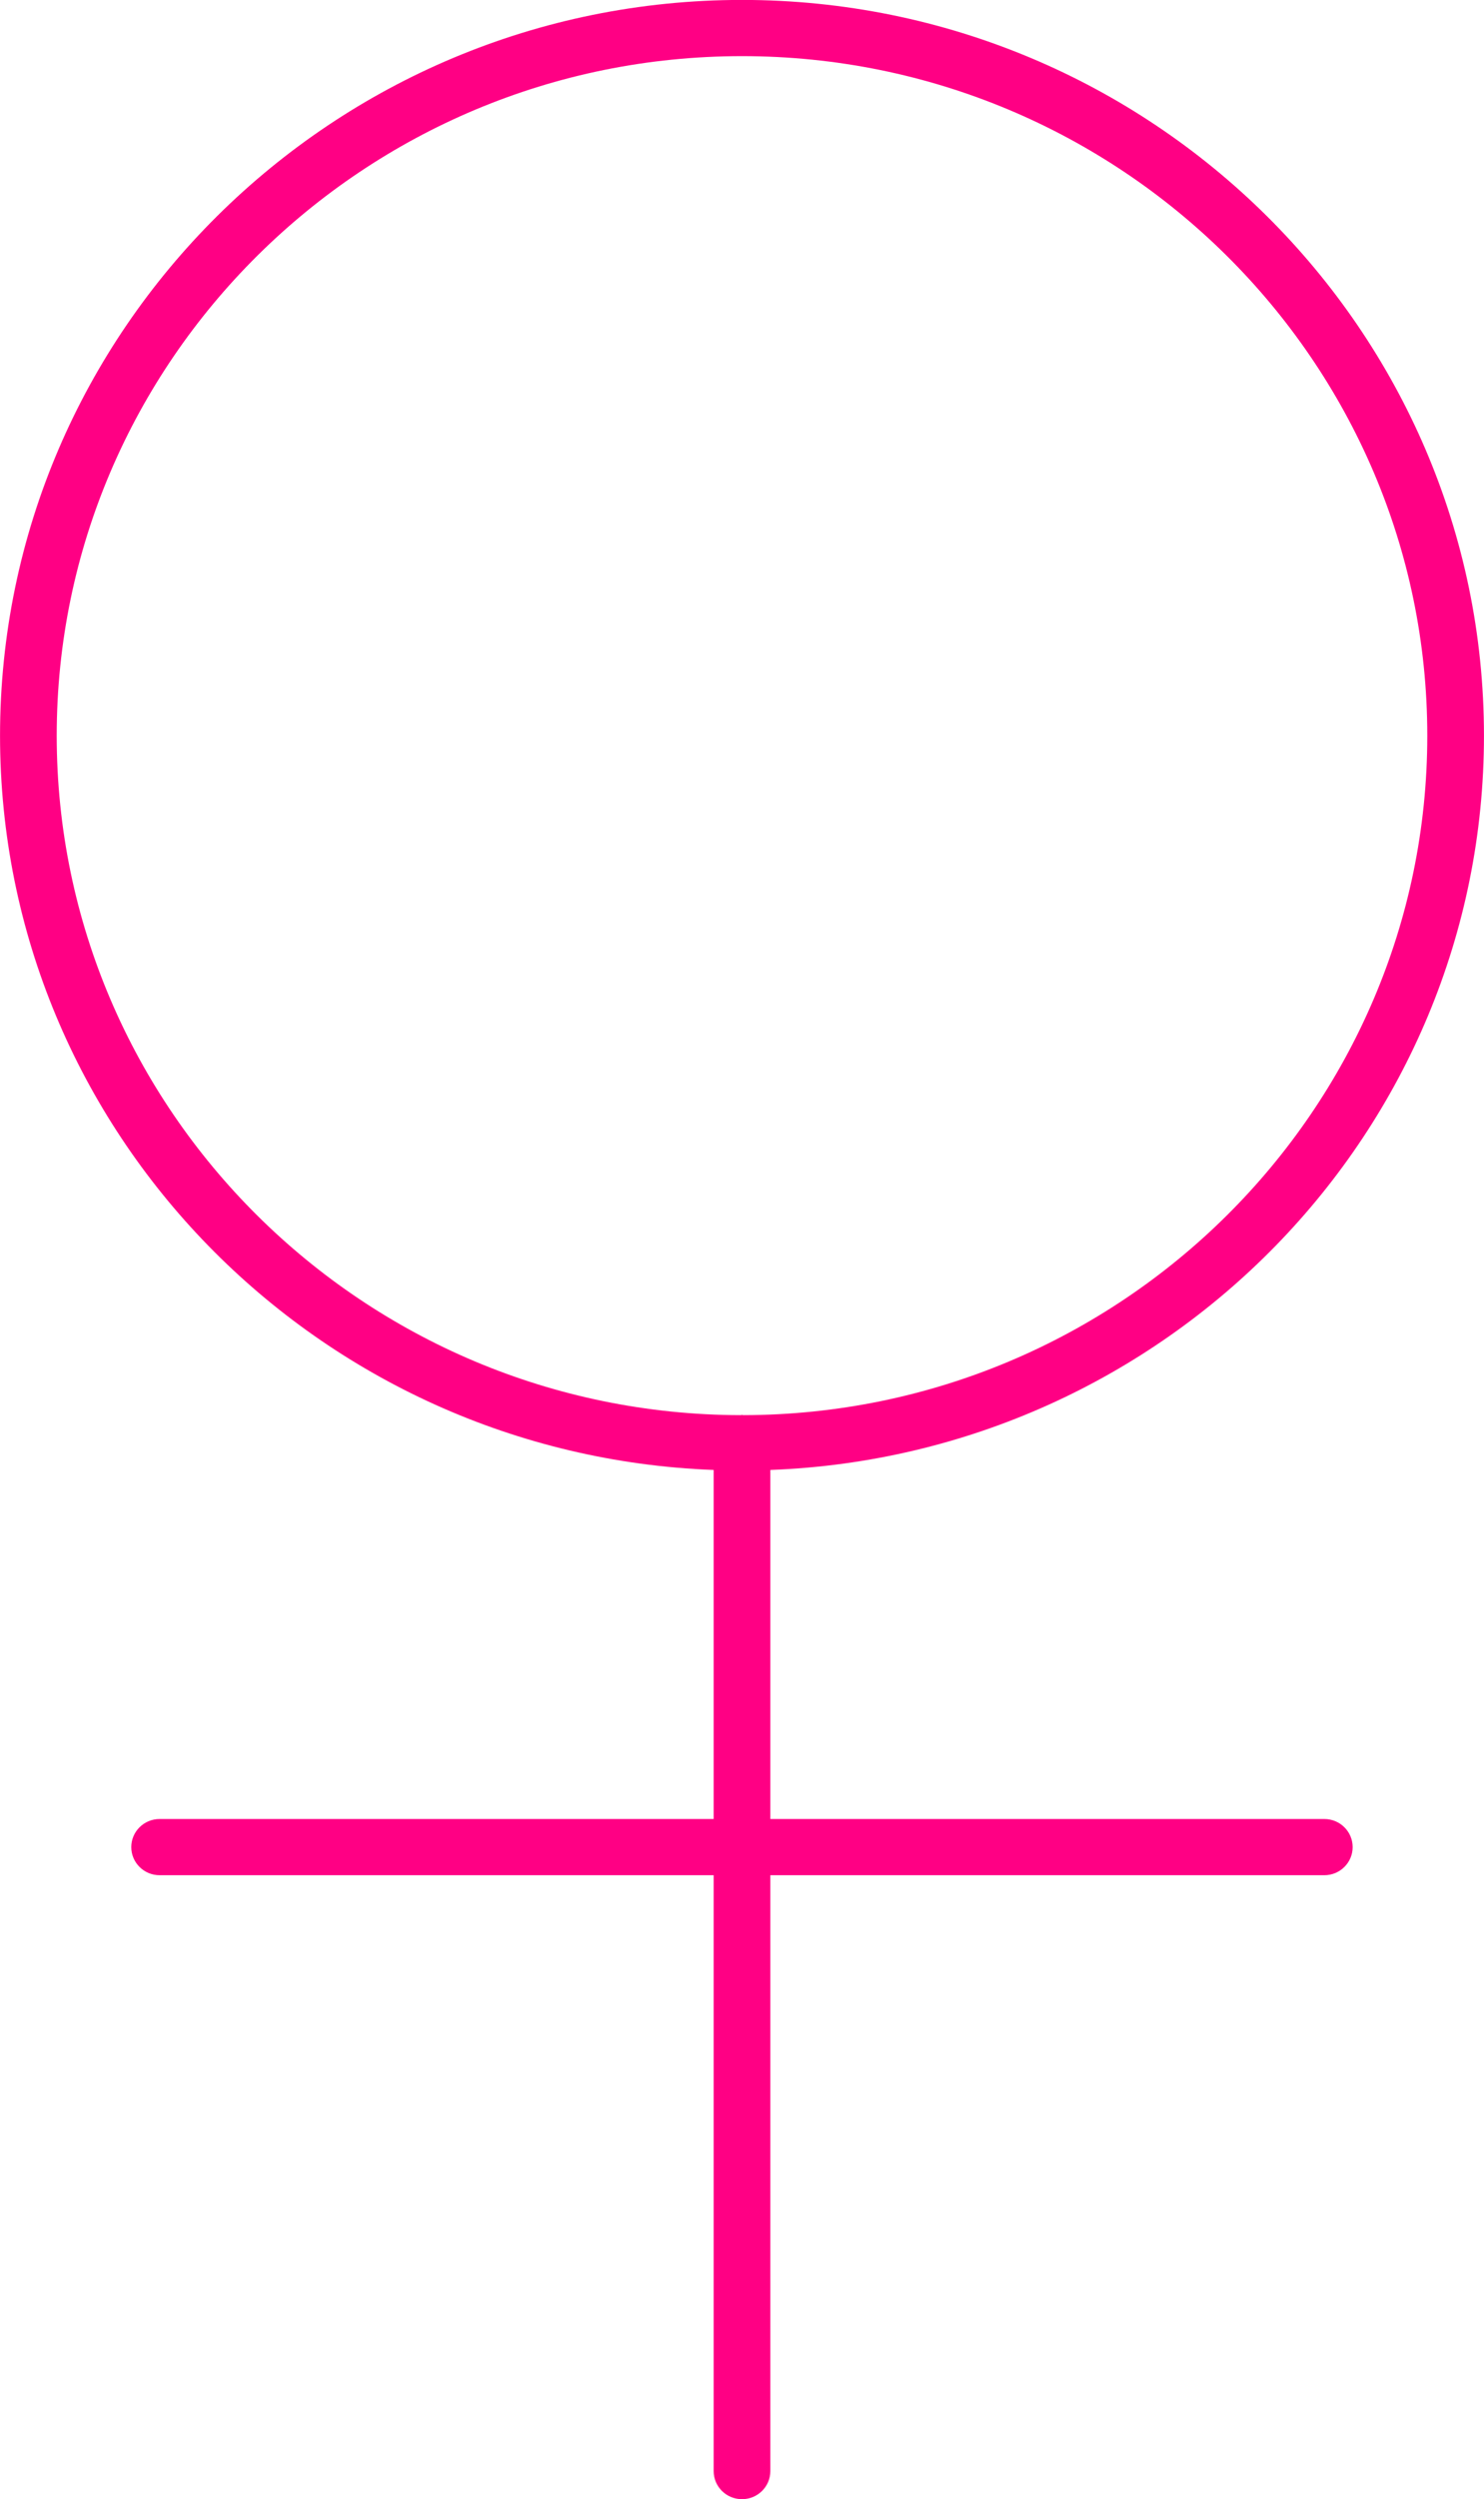 <svg xmlns="http://www.w3.org/2000/svg" xmlns:xlink="http://www.w3.org/1999/xlink" preserveAspectRatio="xMidYMid" width="41" height="69" viewBox="0 0 41 69">
  <defs>
    <style>
      .cls-1 {
        fill: #ff0084;
        fill-rule: evenodd;
      }
    </style>
  </defs>
  <path d="M21.283,40.584 L21.283,50.221 L36.588,50.221 C37.021,50.221 37.371,50.568 37.371,50.997 C37.371,51.425 37.021,51.773 36.588,51.773 L21.283,51.773 L21.283,68.224 C21.283,68.653 20.933,69.000 20.500,69.000 C20.067,69.000 19.717,68.653 19.717,68.224 L19.717,51.773 L4.410,51.773 C3.977,51.773 3.627,51.425 3.627,50.997 C3.627,50.568 3.977,50.221 4.410,50.221 L19.717,50.221 L19.717,40.584 C8.778,40.172 0.001,31.250 0.001,20.311 C0.001,9.110 9.196,-0.002 20.500,-0.002 C31.803,-0.002 40.999,9.110 40.999,20.311 C40.999,31.250 32.222,40.172 21.283,40.584 ZM20.500,1.550 C10.060,1.550 1.567,9.966 1.567,20.311 C1.567,30.645 10.043,39.053 20.467,39.071 C20.478,39.070 20.488,39.064 20.500,39.064 C20.512,39.064 20.522,39.070 20.533,39.071 C30.957,39.053 39.433,30.645 39.433,20.311 C39.433,9.966 30.940,1.550 20.500,1.550 Z" class="cls-1"/>
</svg>

